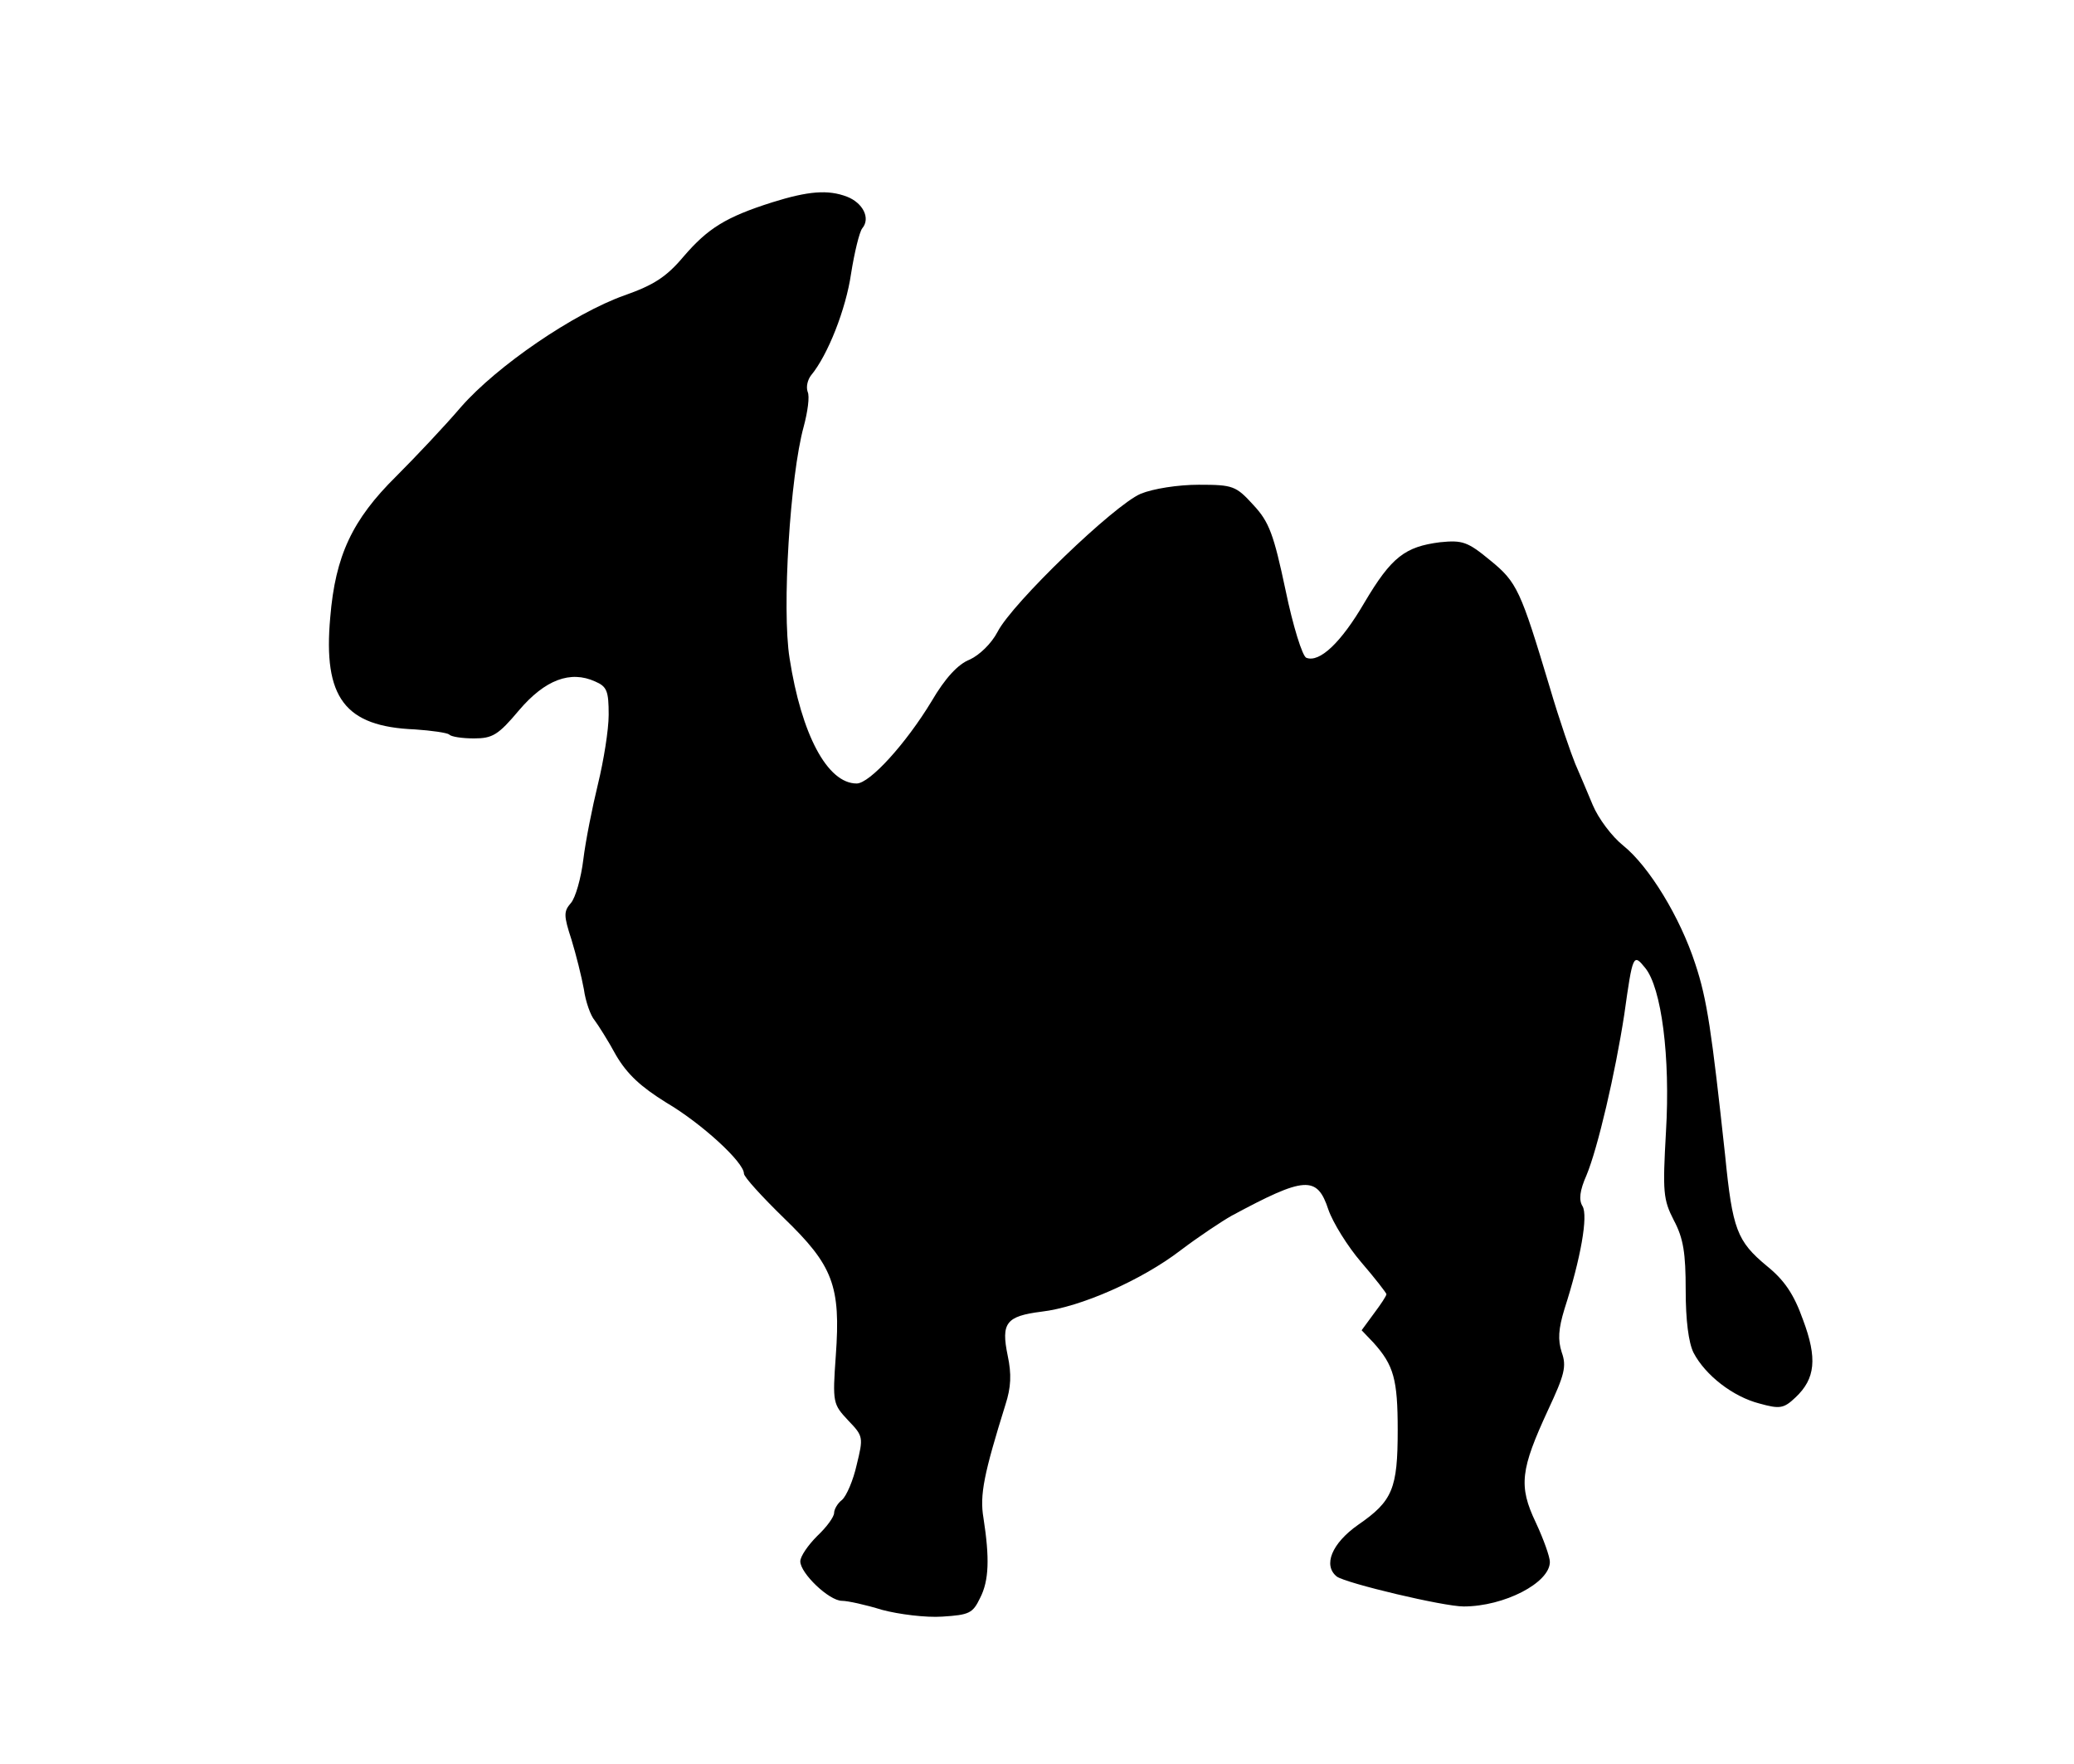 <?xml version="1.0" standalone="no"?>
<!DOCTYPE svg PUBLIC "-//W3C//DTD SVG 20010904//EN"
 "http://www.w3.org/TR/2001/REC-SVG-20010904/DTD/svg10.dtd">
<svg version="1.0" xmlns="http://www.w3.org/2000/svg"
 width="368pt" height="313pt" viewBox="0 0 368 313"
 preserveAspectRatio="xMidYMid meet">
<g transform="translate(0,313) scale(0.1,-0.1)"
fill="#000000" stroke="none">
<path d="M1370 2771 c-82 -26 -114 -46 -157 -96 -31 -37 -54 -51 -105 -69 -90
-32 -226 -125 -290 -198 -29 -34 -81 -89 -115 -123 -78 -77 -108 -141 -117
-250 -13 -143 26 -194 150 -199 30 -2 57 -6 61 -9 3 -4 23 -7 44 -7 33 0 43 6
80 50 46 54 91 71 135 51 21 -9 24 -17 24 -59 0 -27 -9 -82 -19 -123 -10 -41
-22 -101 -26 -134 -4 -33 -14 -68 -22 -77 -13 -15 -13 -22 1 -65 8 -26 18 -66
22 -88 3 -22 12 -47 19 -55 6 -8 24 -36 38 -62 20 -34 44 -56 89 -84 63 -37
138 -106 138 -126 0 -6 32 -41 71 -79 87 -84 101 -120 92 -244 -6 -84 -5 -86
22 -115 27 -28 27 -30 15 -79 -6 -27 -18 -55 -26 -62 -8 -6 -14 -17 -14 -23 0
-7 -13 -25 -30 -41 -16 -16 -30 -36 -30 -45 0 -21 51 -70 74 -70 10 0 42 -7
71 -16 30 -8 78 -14 107 -12 48 3 54 6 67 33 16 31 17 71 6 142 -7 41 1 79 39
201 10 31 11 54 4 87 -12 58 -3 70 60 78 69 8 178 56 247 109 33 25 74 52 90
61 130 70 152 72 172 11 8 -23 34 -65 58 -93 25 -29 45 -55 45 -57 0 -3 -10
-18 -22 -34 l-22 -30 21 -22 c36 -40 43 -65 43 -155 0 -104 -9 -126 -70 -168
-47 -33 -63 -72 -38 -92 17 -12 189 -53 225 -53 72 0 153 42 153 79 0 9 -11
40 -25 70 -31 65 -27 94 22 200 29 62 33 77 24 102 -7 22 -6 41 5 77 29 90 42
165 32 182 -7 11 -5 28 7 55 20 48 51 181 67 285 15 107 16 109 37 83 29 -35
45 -158 37 -291 -6 -107 -5 -120 14 -157 17 -32 21 -58 21 -124 0 -53 5 -93
14 -111 21 -40 70 -78 117 -90 36 -10 43 -9 64 11 35 33 39 69 13 138 -16 45
-33 70 -64 95 -53 44 -61 65 -74 196 -24 221 -32 277 -53 340 -27 83 -82 173
-128 210 -20 16 -44 48 -54 72 -10 24 -24 57 -31 73 -7 17 -28 77 -45 135 -52
173 -58 187 -106 226 -40 33 -49 36 -89 32 -62 -8 -86 -26 -134 -107 -42 -72
-80 -107 -103 -98 -7 2 -24 57 -37 120 -21 99 -29 121 -57 151 -31 34 -36 36
-97 36 -37 0 -81 -7 -103 -16 -47 -20 -228 -194 -254 -245 -11 -21 -32 -41
-49 -49 -21 -8 -44 -33 -68 -74 -46 -76 -110 -146 -133 -146 -52 0 -98 87
-119 222 -14 87 1 324 25 411 7 26 11 54 7 62 -3 9 0 21 6 29 30 36 62 118 71
180 6 38 15 75 20 81 15 18 1 45 -27 56 -34 13 -69 10 -133 -10z"/>
</g>
</svg>
